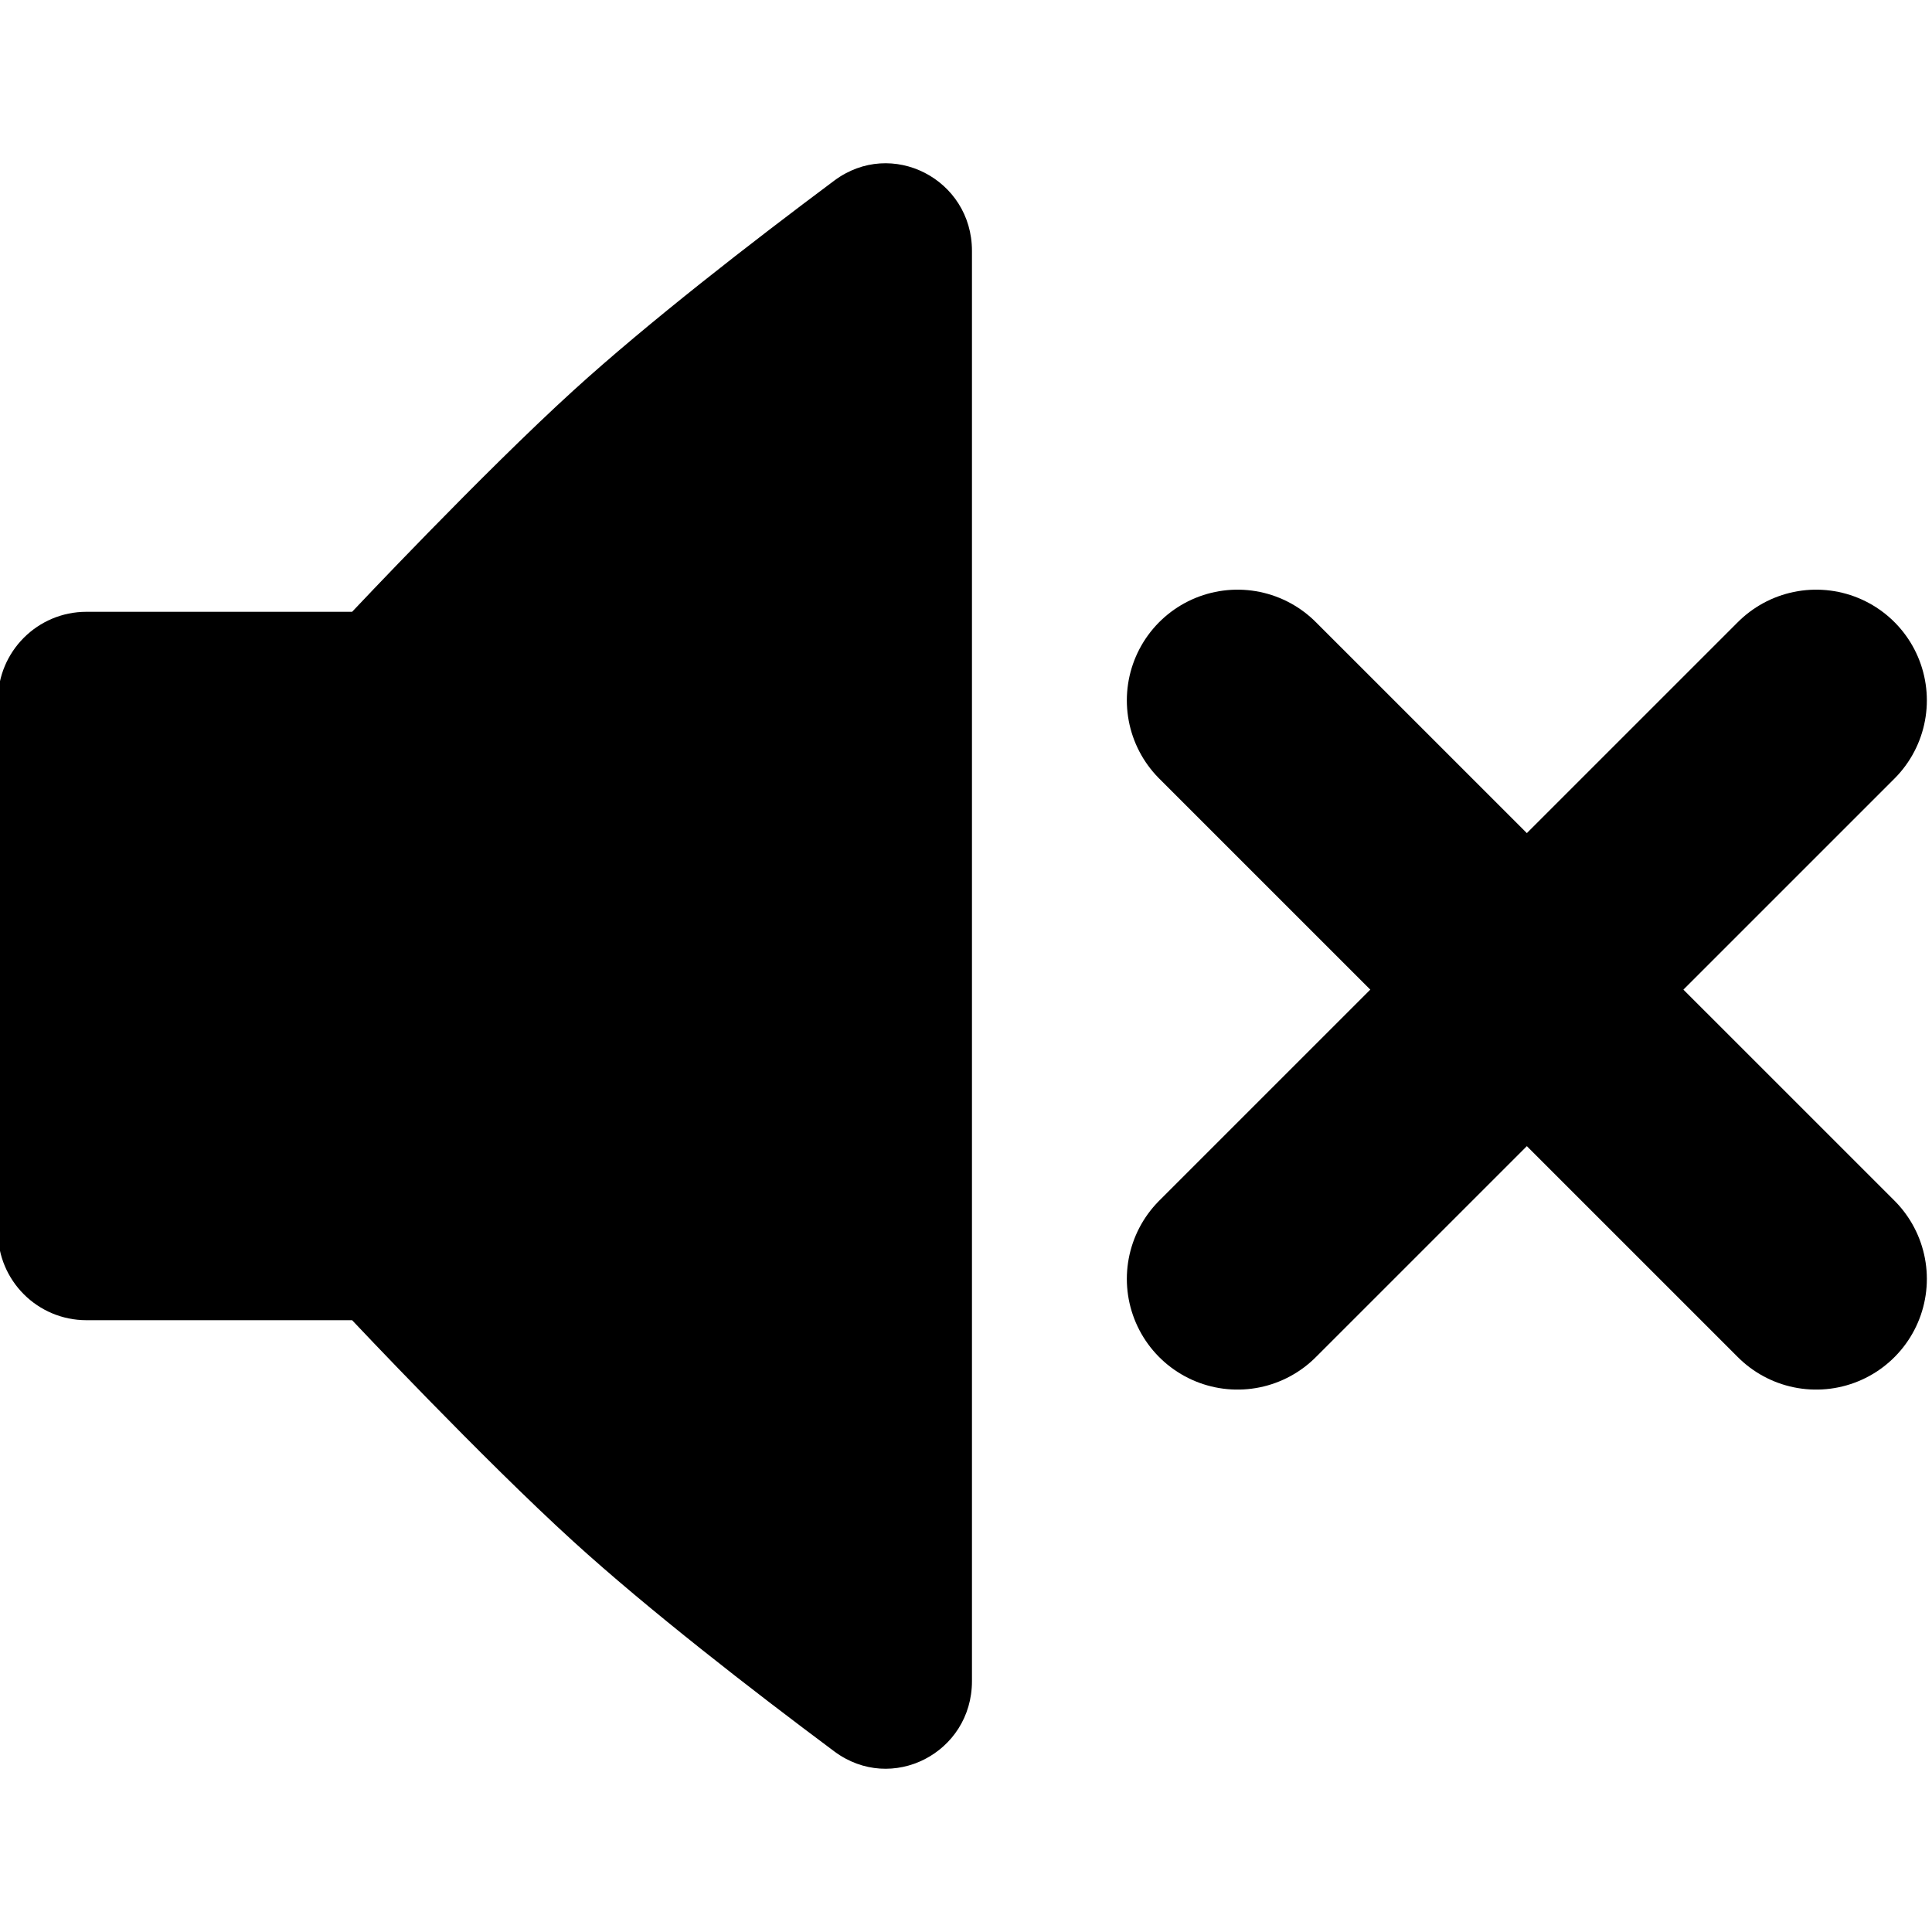 <svg width="24" height="24" viewBox="0 0 24 24" fill="none" xmlns="http://www.w3.org/2000/svg">
<g clip-path="url(#clip0_1611_98)">
<path d="M-0.026 8.7C-0.026 8.093 0.466 7.6 1.074 7.6H4.374C4.374 7.6 6 5.872 7.124 4.85C8.055 4.003 9.337 3.01 10.363 2.244C11.077 1.711 12.074 2.226 12.074 3.116V20.884C12.074 21.775 11.077 22.289 10.363 21.756C9.337 20.991 8.055 19.997 7.124 19.15C6 18.128 4.374 16.4 4.374 16.4H1.074C0.466 16.4 -0.026 15.908 -0.026 15.3V8.7Z" fill="black"/>
<path d="M22.561 8.7L15.373 15.887" stroke="black" stroke-width="2.75" stroke-linecap="round"/>
<path d="M22.561 15.887L15.373 8.7" stroke="black" stroke-width="2.75" stroke-linecap="round"/>
</g>
<defs>
<clipPath id="clip0_1611_98">
<rect width="24" height="24" fill="white"/>
</clipPath>
</defs>
</svg>
